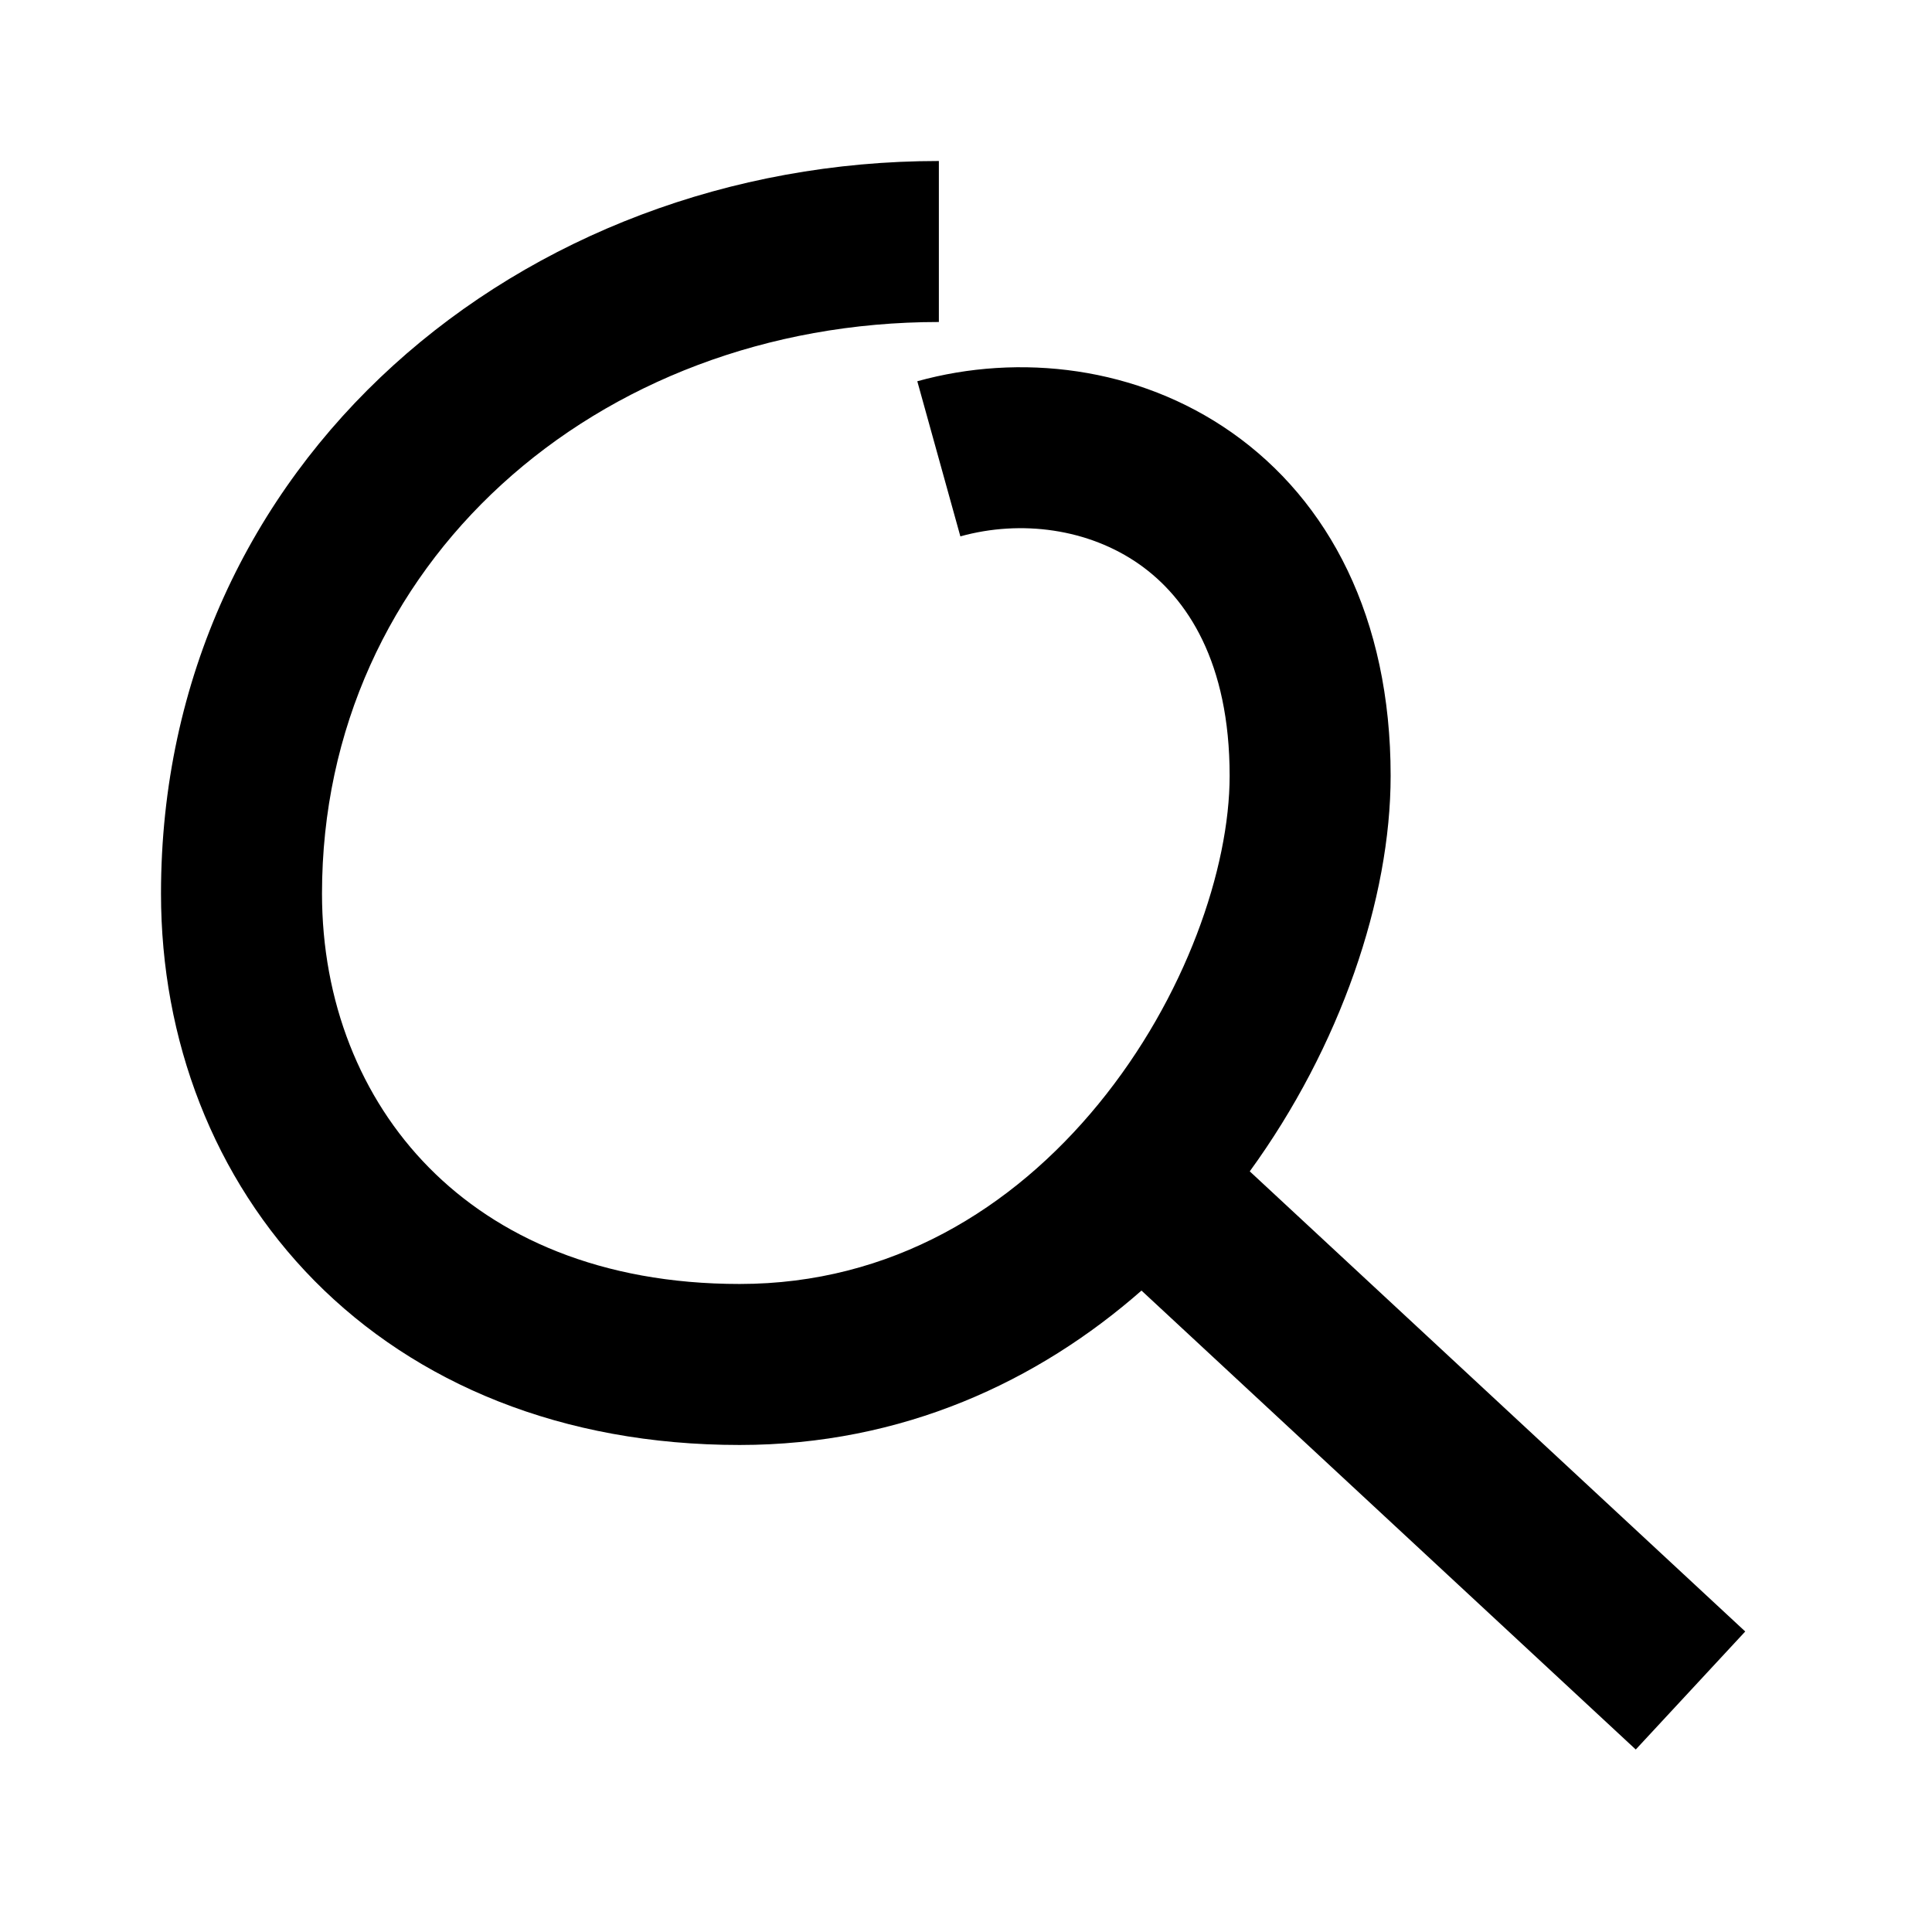 <svg width="24" height="24" viewBox="0 0 24 24" xmlns="http://www.w3.org/2000/svg">
<path d="M11.663 2C6.475 2 2 5.737 2 11.1C2 12.914 2.65 14.636 3.905 15.909C5.167 17.187 6.98 17.95 9.188 17.95C11.216 17.95 12.897 17.158 14.18 16.032L20.32 21.733L21.68 20.267L15.525 14.551C16.651 13.002 17.275 11.162 17.275 9.637C17.275 7.673 16.507 6.221 15.303 5.374C14.132 4.551 12.664 4.384 11.395 4.736L11.93 6.663C12.686 6.453 13.524 6.568 14.153 7.01C14.749 7.429 15.275 8.227 15.275 9.637C15.275 10.782 14.729 12.392 13.645 13.715C12.58 15.015 11.072 15.95 9.188 15.95C7.457 15.95 6.176 15.363 5.329 14.504C4.475 13.639 4 12.436 4 11.1C4 7.013 7.4 4 11.663 4V2Z" />
</svg>
